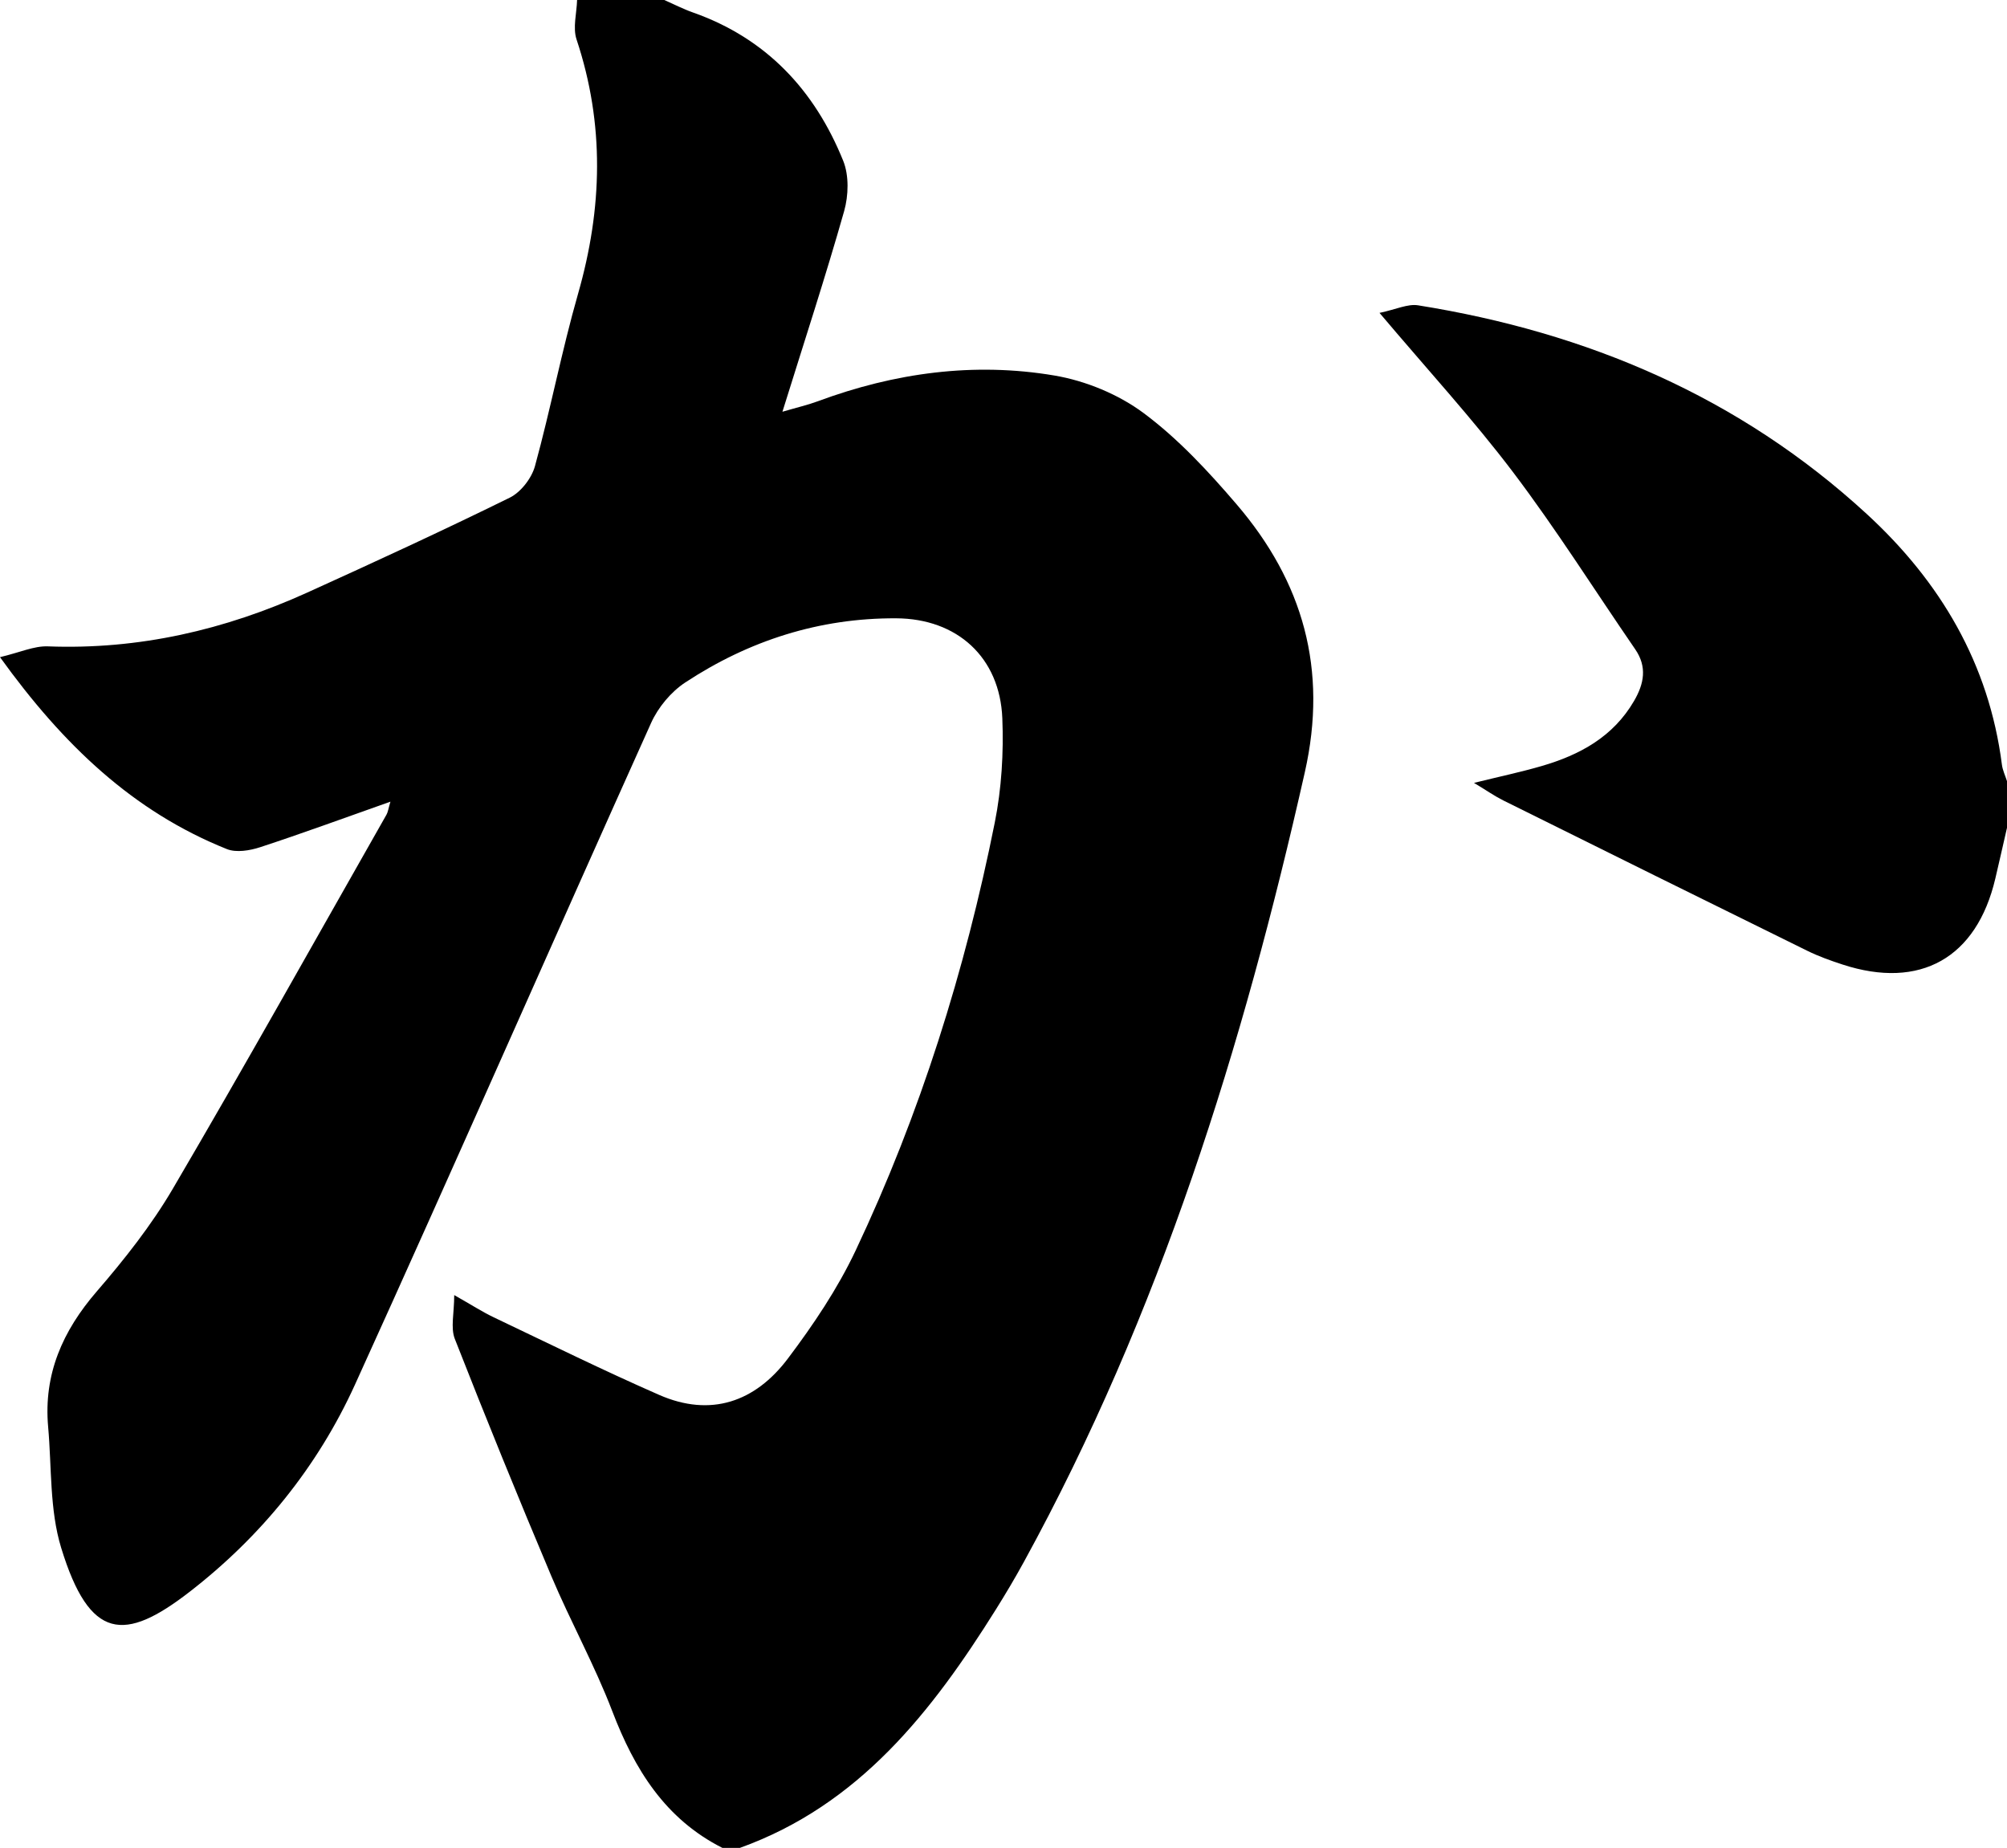 <?xml version="1.0" encoding="utf-8"?>
<!-- Generator: Adobe Illustrator 24.0.1, SVG Export Plug-In . SVG Version: 6.00 Build 0)  -->
<svg version="1.1" xmlns="http://www.w3.org/2000/svg" xmlns:xlink="http://www.w3.org/1999/xlink" x="0px" y="0px"
	 viewBox="0 0 344.284 317" style="enable-background:new 0 0 344.284 317;" xml:space="preserve">
<g id="Layer_1">
	<g>
		<path d="M113.951,0c1.639,0.72,3.24,1.549,4.924,2.142c12.576,4.432,20.879,13.331,25.77,25.444
			c1.016,2.517,0.918,5.962,0.157,8.643c-3.175,11.19-6.799,22.251-10.583,34.403
			c2.55-0.748,4.365-1.164,6.097-1.807c13.157-4.881,26.759-6.738,40.554-4.408
			c5.363,0.906,10.99,3.224,15.337,6.464c5.918,4.41,11.098,9.999,15.936,15.65
			c11.375,13.285,15.669,28.291,11.691,45.934c-10.623,47.125-24.859,92.887-48.174,135.436
			c-1.518,2.771-3.134,5.493-4.81,8.171C159.851,293.647,147.379,309.643,126.914,317
			c-0.997,0-1.994,0-2.991,0c-9.817-4.962-15.07-13.46-18.883-23.432
			c-3.025-7.911-7.168-15.385-10.467-23.201c-5.694-13.486-11.21-27.051-16.552-40.681
			c-0.754-1.925-0.104-4.403-0.104-7.52c3.036,1.719,4.845,2.893,6.774,3.812
			c9.434,4.493,18.813,9.118,28.38,13.31c8.856,3.881,16.483,1.195,22.073-6.219
			c4.379-5.808,8.528-11.979,11.628-18.536c11.073-23.428,18.795-48.041,23.876-73.44
			c1.164-5.82,1.531-11.934,1.292-17.874c-0.421-10.454-7.739-17.096-18.2-17.151
			c-13.17-0.068-25.258,3.812-36.193,11.01c-2.438,1.605-4.651,4.262-5.855,6.938
			c-17.01,37.795-33.638,75.763-50.79,113.492c-6.42,14.123-16.12,26.081-28.408,35.587
			c-11.101,8.588-17.101,8.42-22.002-7.575c-2.001-6.529-1.614-13.804-2.234-20.747
			c-0.806-9.027,2.481-16.455,8.342-23.237c4.771-5.521,9.372-11.349,13.054-17.628
			c12.457-21.242,24.475-42.744,36.644-64.156c0.255-0.448,0.315-1.008,0.677-2.23
			c-7.966,2.812-15.111,5.443-22.343,7.811c-1.777,0.582-4.099,0.972-5.72,0.322
			C22.831,139.21,10.857,127.813,0,112.732c3.437-0.813,5.843-1.941,8.204-1.851
			c15.614,0.597,30.366-2.819,44.488-9.222c11.65-5.282,23.272-10.636,34.747-16.284
			c1.905-0.938,3.758-3.333,4.33-5.415c2.688-9.792,4.597-19.802,7.391-29.56
			c4.194-14.641,4.587-29.078-0.257-43.636C98.232,4.744,98.931,2.266,98.995,0
			C103.98,0,108.966,0,113.951,0z"/>
		<path d="M344.284,142c-0.666,2.9-1.319,5.804-2,8.701c-3.204,13.642-12.894,19.111-26.216,14.758
			c-2.046-0.668-4.096-1.399-6.023-2.347c-17.41-8.565-34.797-17.177-52.176-25.805
			c-1.448-0.719-2.786-1.66-5.019-3.006c4.452-1.098,8.063-1.86,11.596-2.887
			c6.54-1.902,12.291-5.011,15.872-11.186c1.697-2.926,2.278-5.812,0.187-8.851
			c-6.959-10.116-13.512-20.537-20.908-30.318c-6.9-9.126-14.678-17.584-22.953-27.384
			c2.847-0.595,4.835-1.584,6.62-1.298c29.01,4.639,55.12,15.71,76.968,35.802
			c12.624,11.609,20.959,25.665,23.178,42.987c0.124,0.966,0.574,1.891,0.873,2.835
			C344.284,136.667,344.284,139.333,344.284,142z"/>
	</g>
</g>
<g id="Layer_2">
</g>
<g id="Layer_3">
</g>
<g id="Layer_4">
</g>
</svg>
